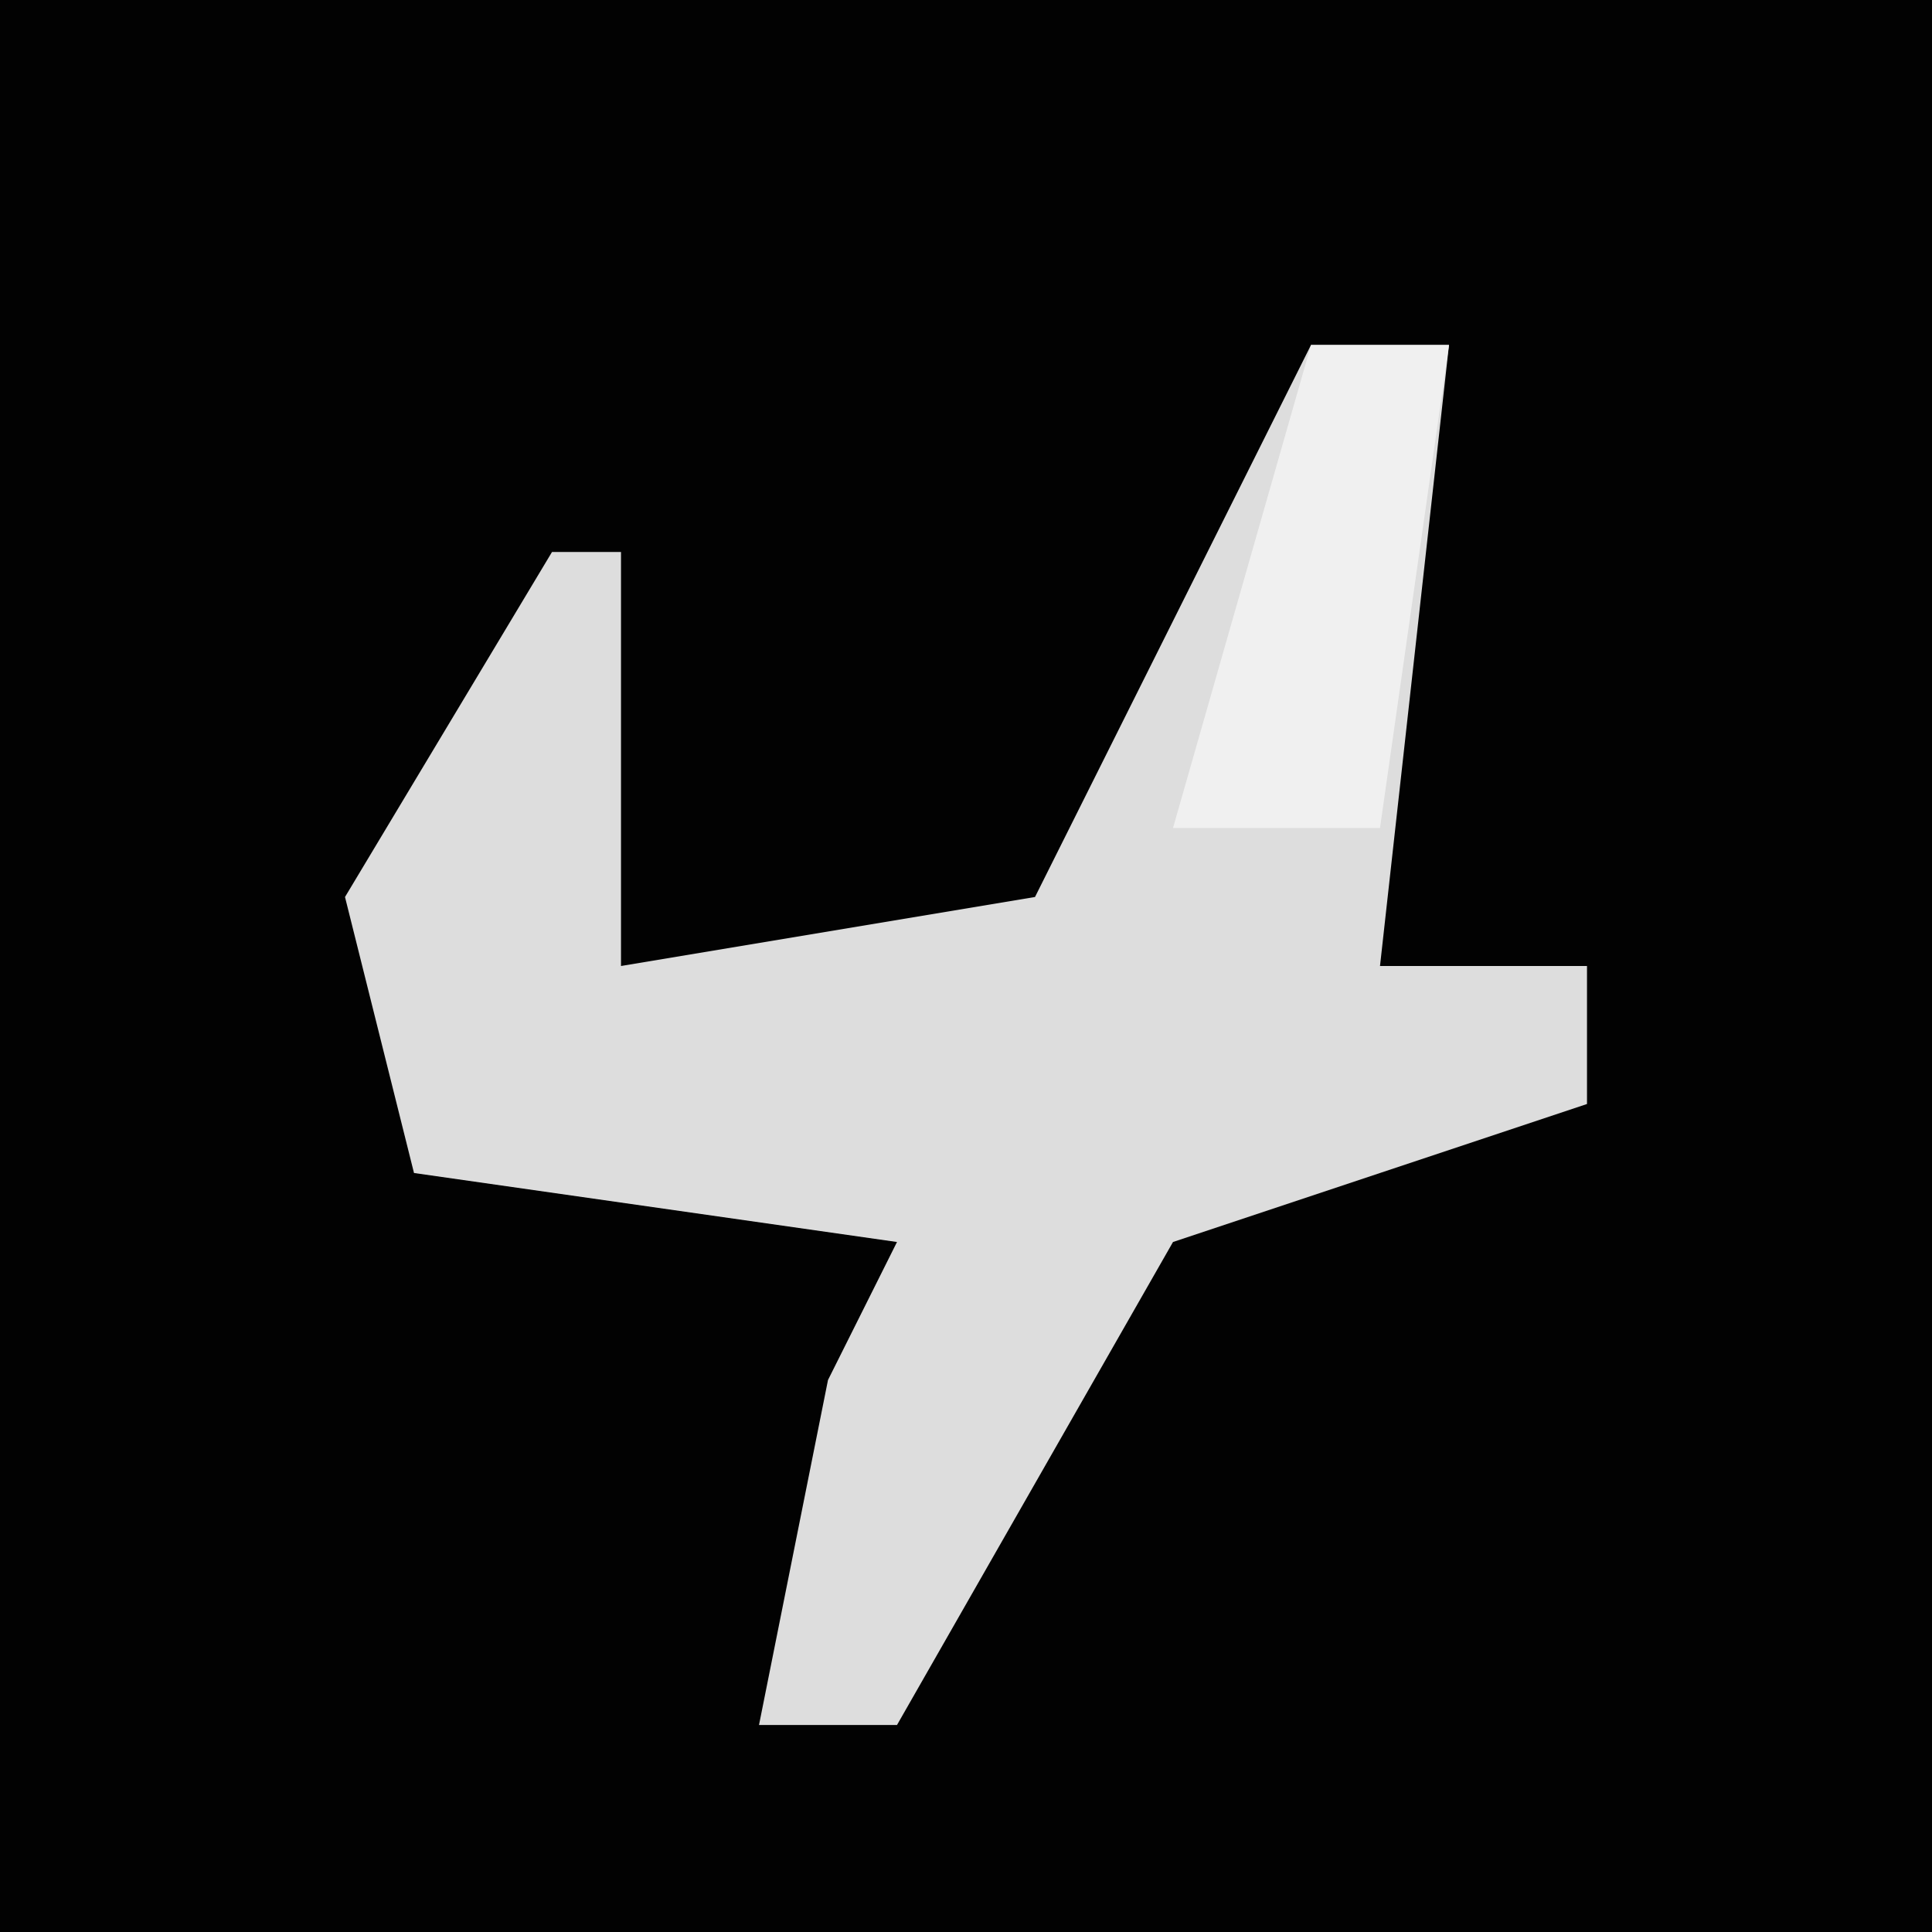 <?xml version="1.0" encoding="UTF-8"?>
<svg version="1.1" xmlns="http://www.w3.org/2000/svg" width="28" height="28">
<path d="M0,0 L28,0 L28,28 L0,28 Z " fill="#020202" transform="translate(0,0)"/>
<path d="M0,0 L2,0 L1,9 L4,9 L4,11 L-2,13 L-6,20 L-8,20 L-7,15 L-6,13 L-13,12 L-14,8 L-11,3 L-10,3 L-10,9 L-4,8 Z " fill="#DDDDDD" transform="translate(19,5)"/>
<path d="M0,0 L2,0 L1,7 L-2,7 Z " fill="#F0F0F0" transform="translate(19,5)"/>
</svg>
